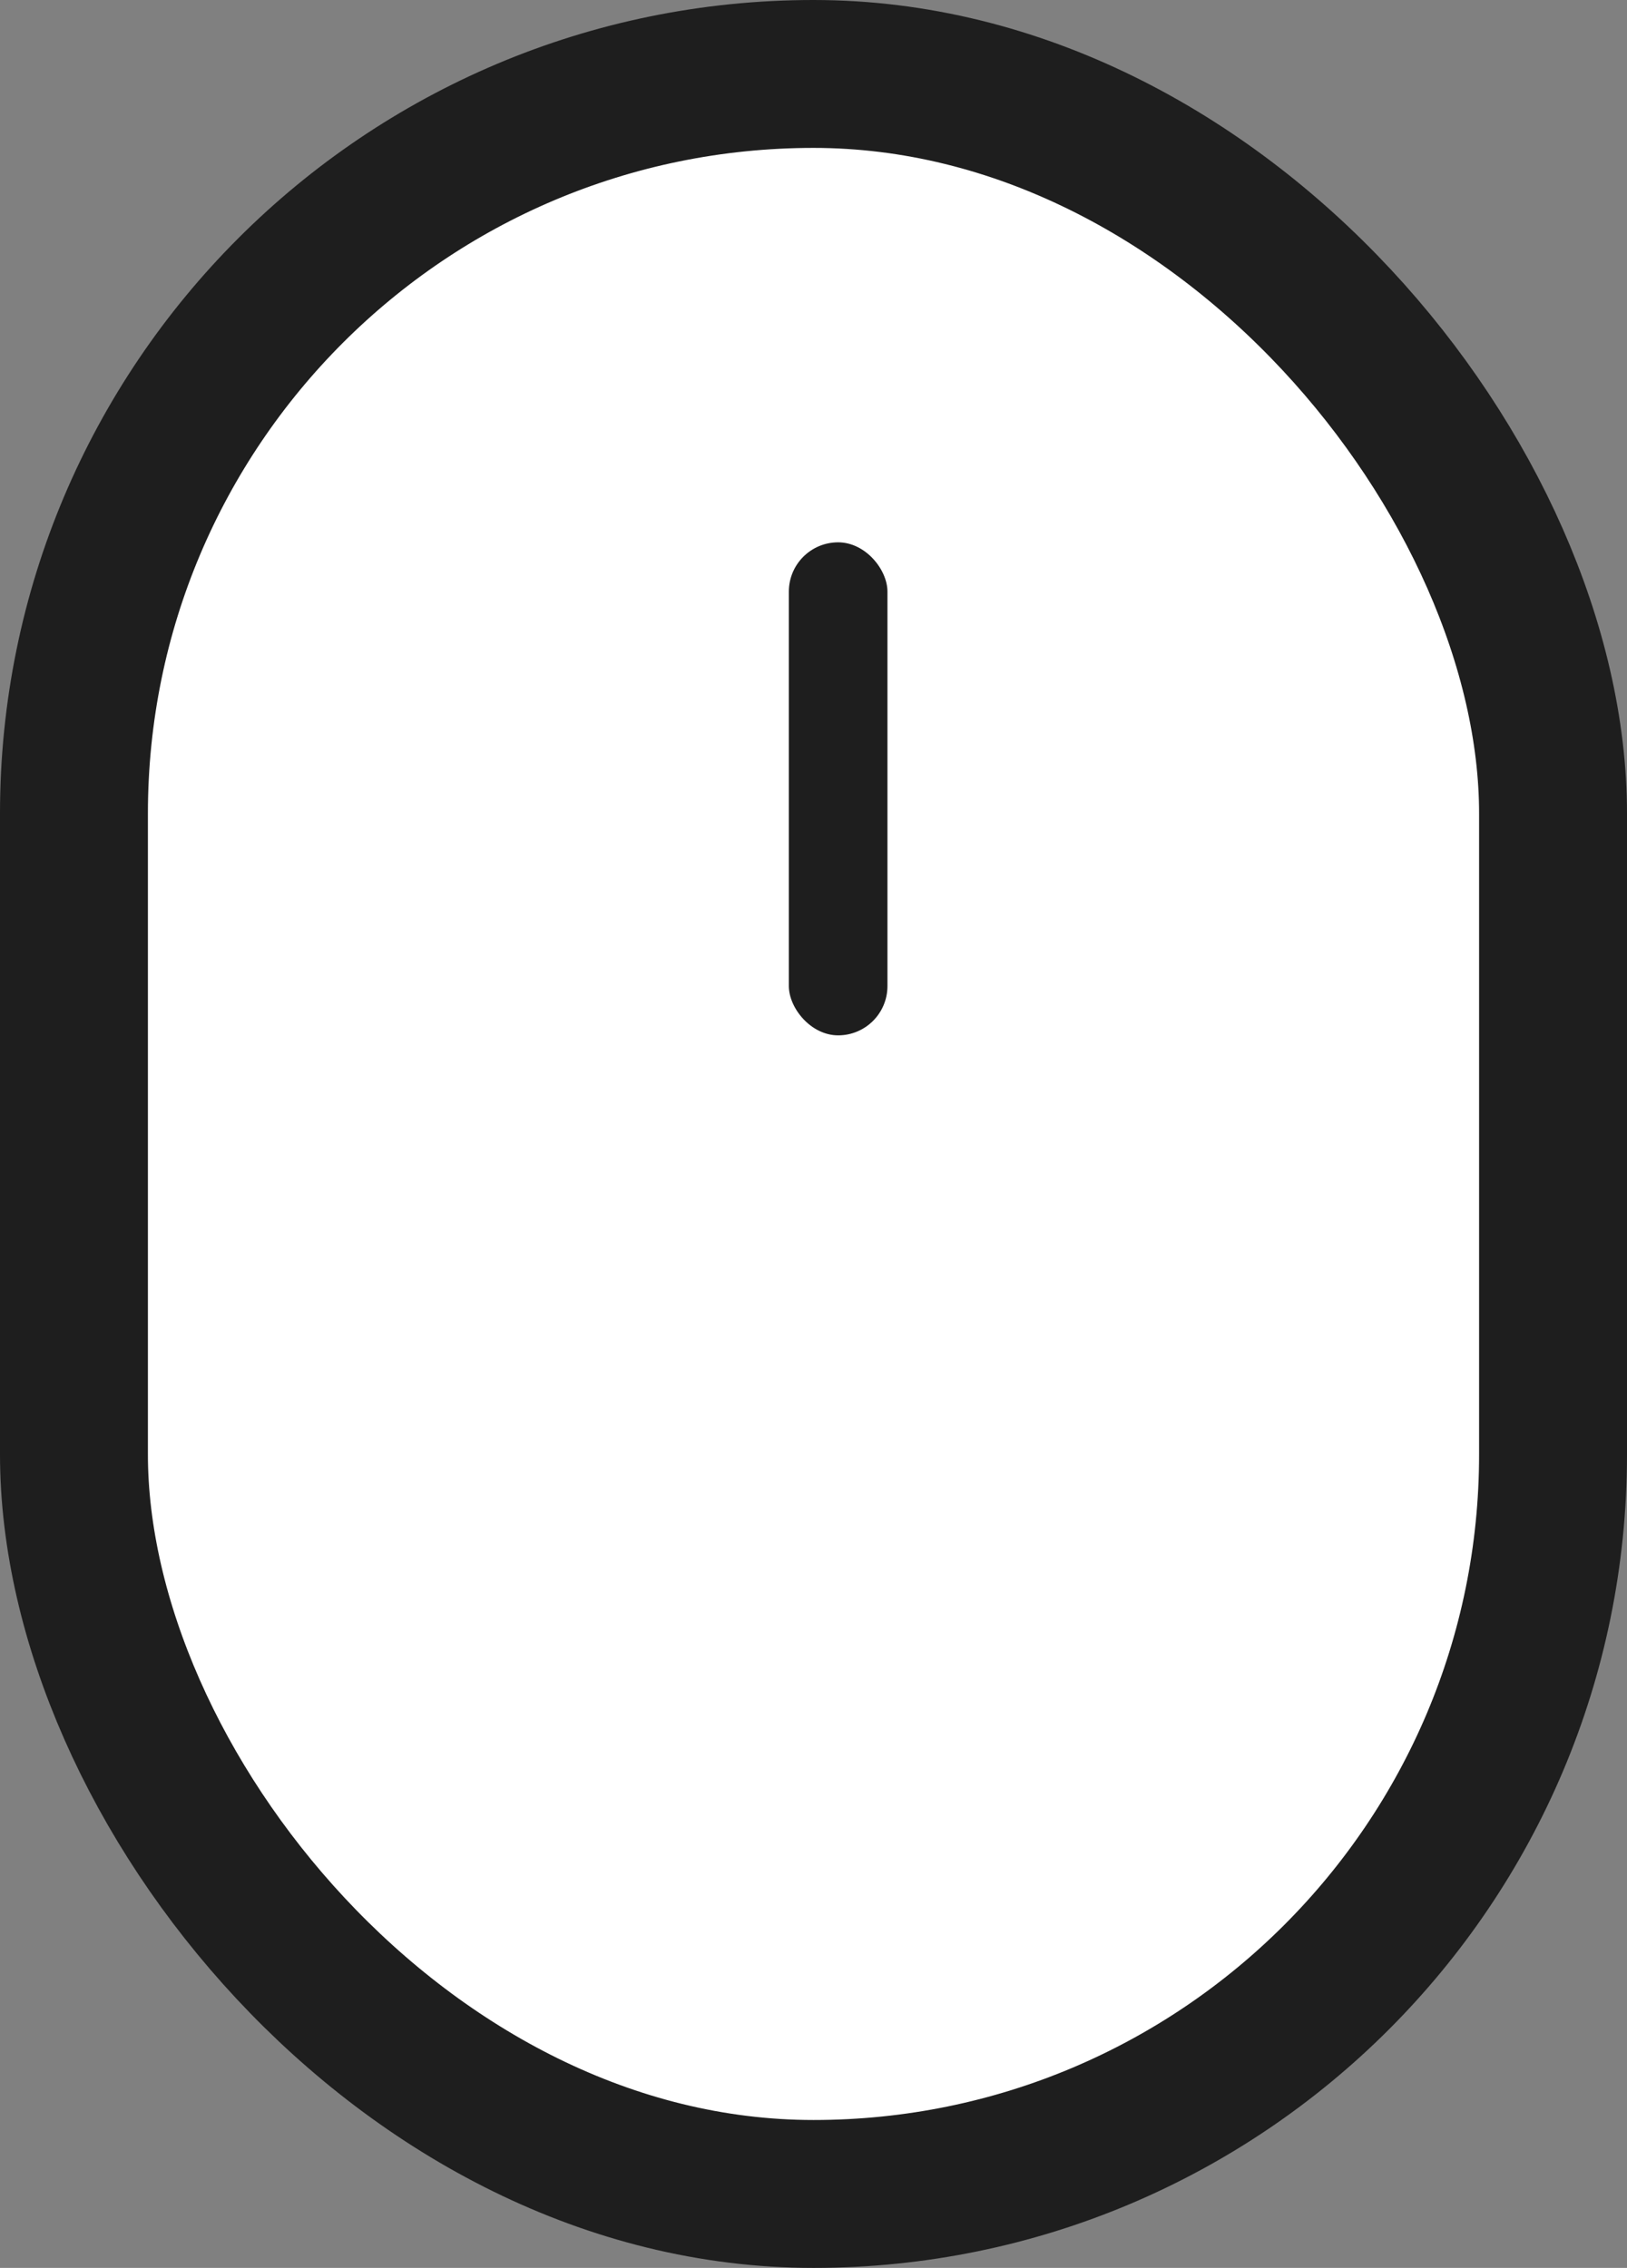 <svg width="33" height="46" viewBox="0 0 33 46" fill="none" xmlns="http://www.w3.org/2000/svg">
<rect x="0" y="0" width="33" height="46" fill="#808080" stroke="none"/>
<rect x="1.5" y="1.5" width="30" height="43" rx="15" fill="white" stroke="#1E1E1E" stroke-width="3"/>
<rect x="16" y="11" width="2" height="10" rx="1" fill="#1E1E1E"/>
</svg>
